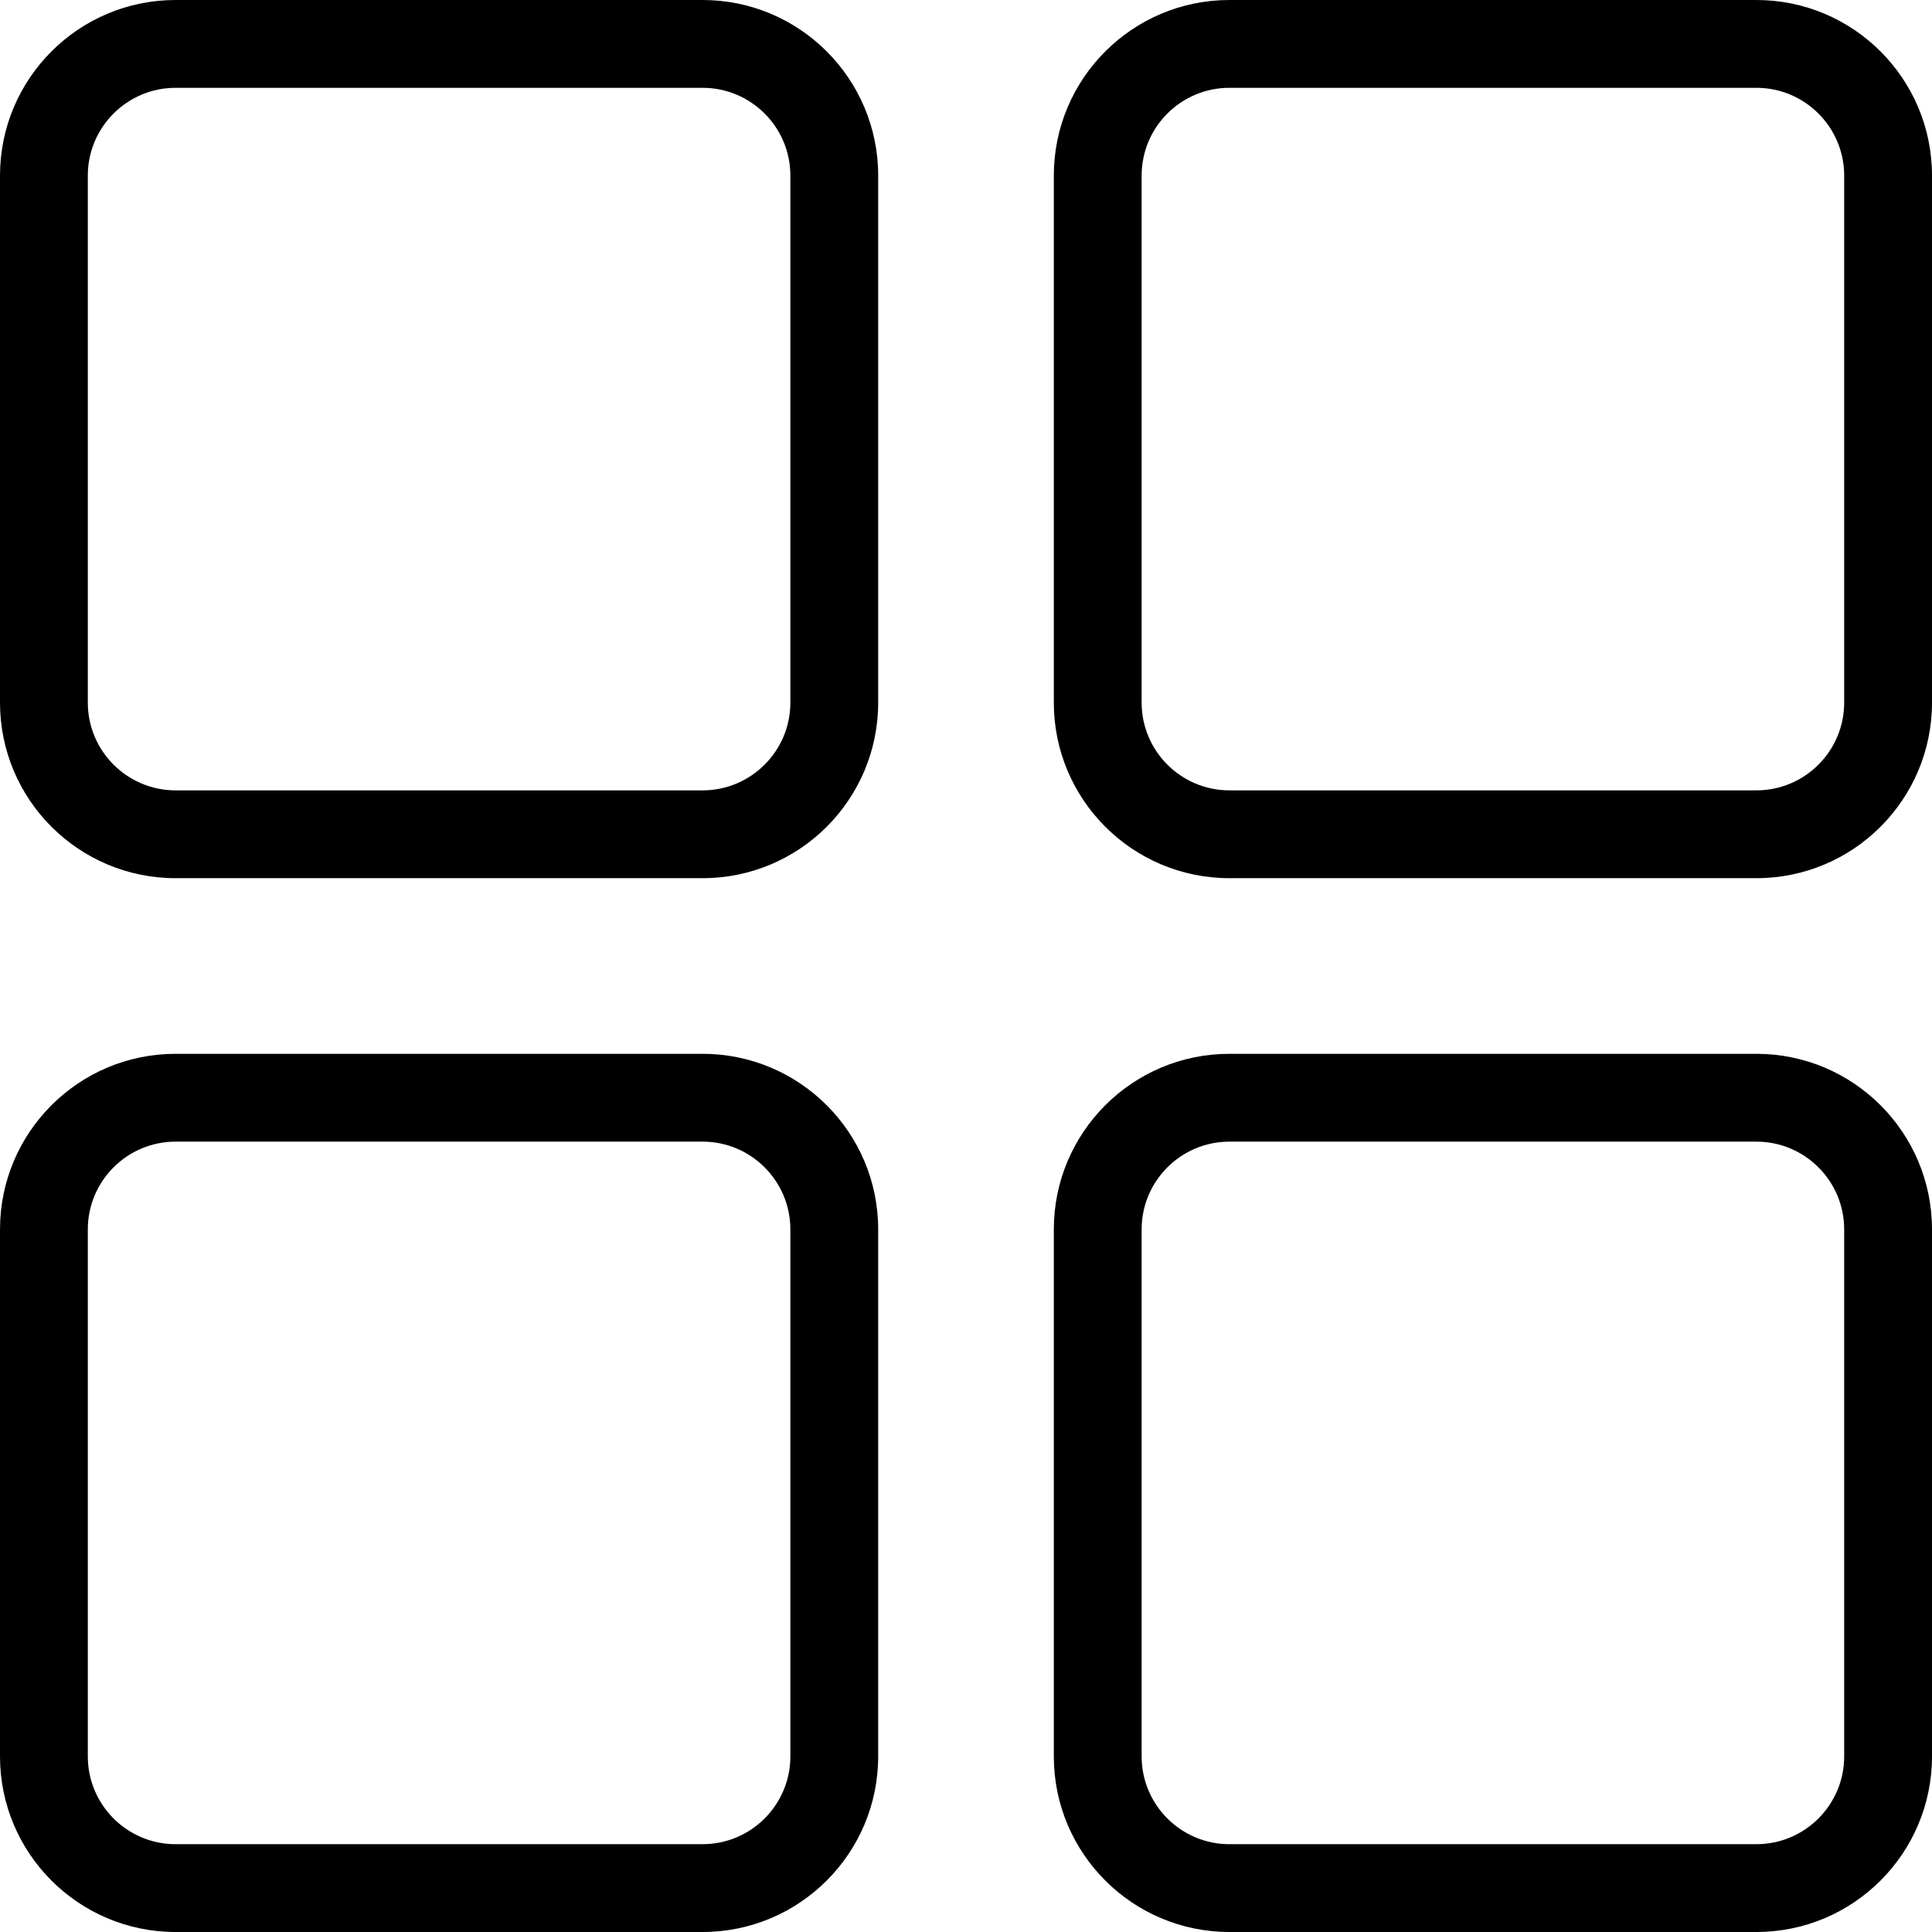 <?xml version="1.0" encoding="UTF-8"?>
<svg width="44px" height="44px" viewBox="0 0 44 44" version="1.1" xmlns="http://www.w3.org/2000/svg" xmlns:xlink="http://www.w3.org/1999/xlink">
    <!-- Generator: Sketch 40.1 (33804) - http://www.bohemiancoding.com/sketch -->
    <title>data</title>
    <desc>Created with Sketch.</desc>
    <defs></defs>
    <g id="Page-1" stroke="none" stroke-width="1" fill="none" fill-rule="evenodd">
        <g id="data" fill="#000000">
            <path d="M2,16.001 C2,17.104 2.896,18 3.999,18 L16.001,18 C17.104,18 18,17.104 18,16.001 L18,3.999 C18,2.896 17.104,2 16.001,2 L3.999,2 C2.896,2 2,2.896 2,3.999 L2,16.001 Z M3.999,0 L16.001,0 C18.209,0 20,1.792 20,3.999 L20,16.001 C20,18.209 18.208,20 16.001,20 L3.999,20 C1.791,20 0,18.208 0,16.001 L0,3.999 C0,1.791 1.792,0 3.999,0 Z" id="Rectangle-15"></path>
            <path d="M26,16.001 C26,17.104 26.896,18 27.999,18 L40.001,18 C41.104,18 42,17.104 42,16.001 L42,3.999 C42,2.896 41.104,2 40.001,2 L27.999,2 C26.896,2 26,2.896 26,3.999 L26,16.001 Z M27.999,0 L40.001,0 C42.209,0 44,1.792 44,3.999 L44,16.001 C44,18.209 42.208,20 40.001,20 L27.999,20 C25.791,20 24,18.208 24,16.001 L24,3.999 C24,1.791 25.792,0 27.999,0 Z" id="Rectangle-15"></path>
            <path d="M26,40.001 C26,41.104 26.896,42 27.999,42 L40.001,42 C41.104,42 42,41.104 42,40.001 L42,27.999 C42,26.896 41.104,26 40.001,26 L27.999,26 C26.896,26 26,26.896 26,27.999 L26,40.001 Z M27.999,24 L40.001,24 C42.209,24 44,25.792 44,27.999 L44,40.001 C44,42.209 42.208,44 40.001,44 L27.999,44 C25.791,44 24,42.208 24,40.001 L24,27.999 C24,25.791 25.792,24 27.999,24 Z" id="Rectangle-15"></path>
            <path d="M2,40.001 C2,41.104 2.896,42 3.999,42 L16.001,42 C17.104,42 18,41.104 18,40.001 L18,27.999 C18,26.896 17.104,26 16.001,26 L3.999,26 C2.896,26 2,26.896 2,27.999 L2,40.001 Z M3.999,24 L16.001,24 C18.209,24 20,25.792 20,27.999 L20,40.001 C20,42.209 18.208,44 16.001,44 L3.999,44 C1.791,44 0,42.208 0,40.001 L0,27.999 C0,25.791 1.792,24 3.999,24 Z" id="Rectangle-15"></path>
        </g>
    </g>
</svg>